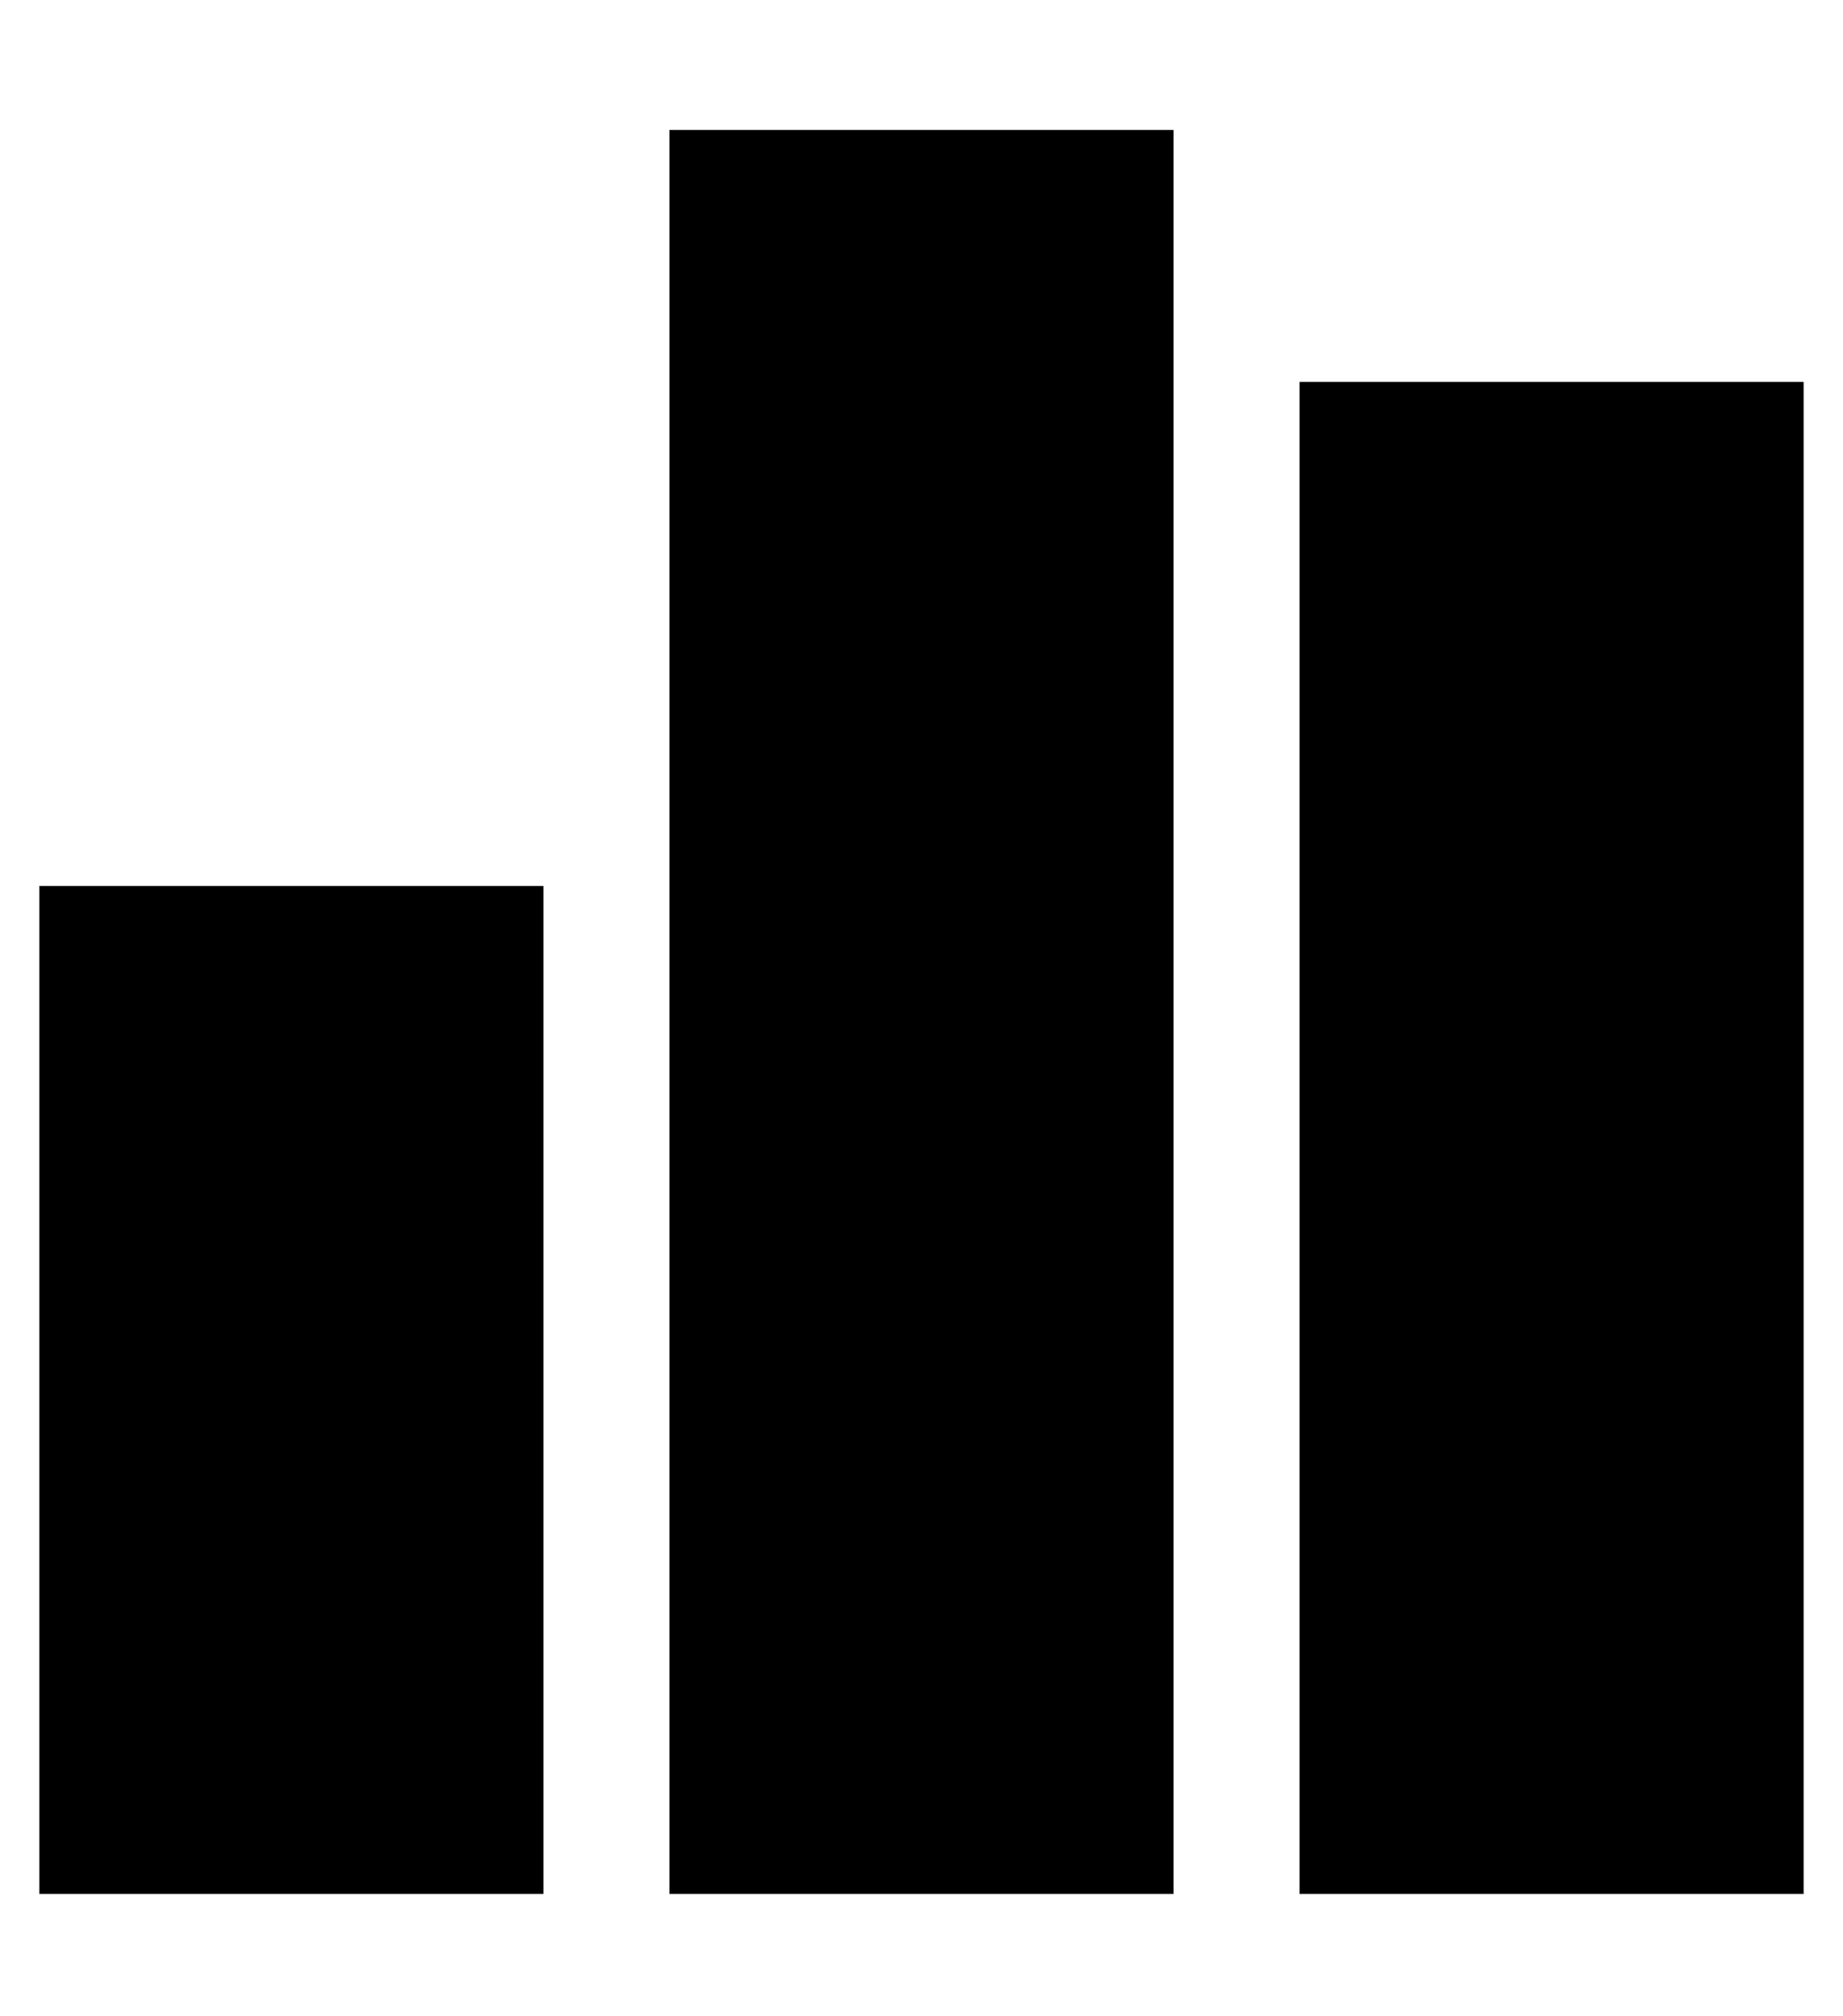 <?xml version="1.0" standalone="no"?>
<!DOCTYPE svg PUBLIC "-//W3C//DTD SVG 1.1//EN" "http://www.w3.org/Graphics/SVG/1.1/DTD/svg11.dtd" >
<svg xmlns="http://www.w3.org/2000/svg" xmlns:xlink="http://www.w3.org/1999/xlink" version="1.1" viewBox="-10 -40 468 512">
   <path fill="currentColor"
d="M160 -7h128h-128h128v448v0h-128v0v-448v0zM0 185h128h-128h128v256v0h-128v0v-256v0zM448 57v384v-384v384h-128v0v-384v0h128v0z" />
</svg>
